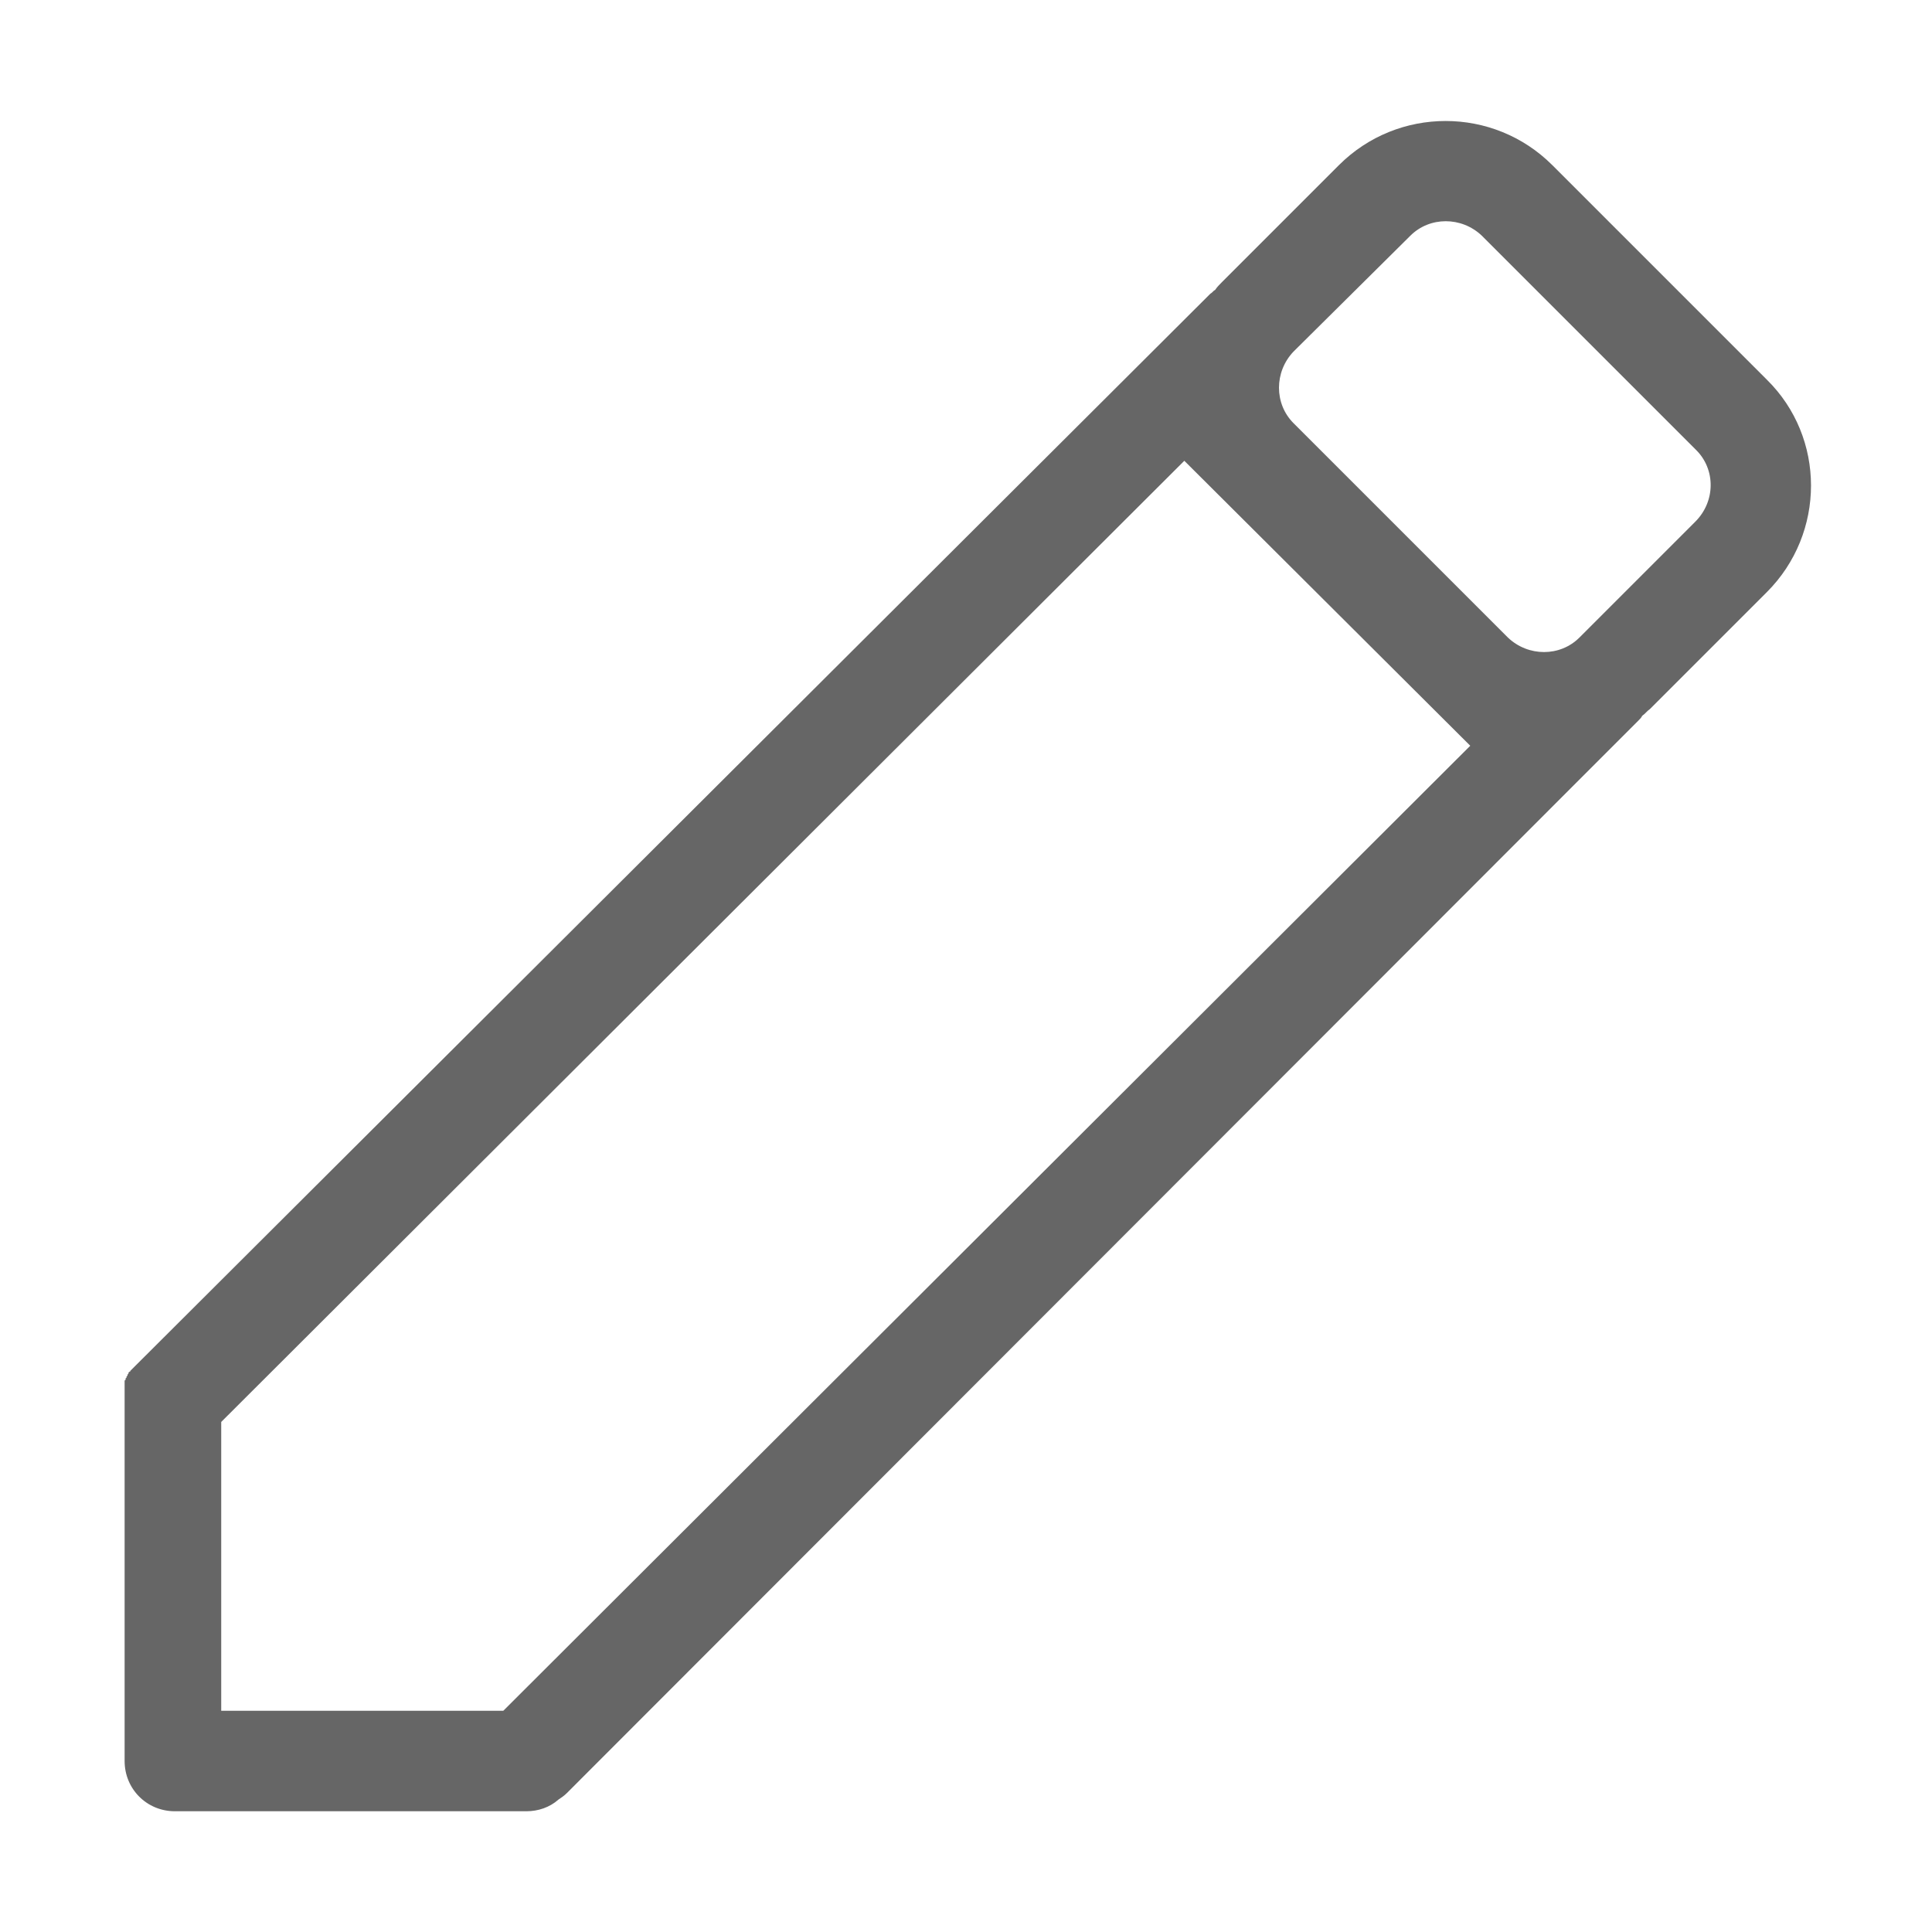 <?xml version="1.0" encoding="utf-8"?>
<!-- Generator: Adobe Illustrator 22.0.0, SVG Export Plug-In . SVG Version: 6.00 Build 0)  -->
<svg version="1.1" id="图层_1" xmlns="http://www.w3.org/2000/svg" xmlns:xlink="http://www.w3.org/1999/xlink" x="0px" y="0px"
	 viewBox="0 0 200 200" style="enable-background:new 0 0 200 200;" xml:space="preserve">
<style type="text/css">
	.st0{fill:#666666;}
</style>
<path class="st0" d="M182.9,39.3l-22.2-22.2c-6.1-6.1-16-6.1-22.1,0l-12.1,12.1c-0.3,0.3-0.5,0.5-0.7,0.8c-0.2,0.1-0.3,0.3-0.5,0.4
	L14,141.4c-0.1,0.1-0.1,0.1-0.2,0.2l-0.1,0.1l-0.1,0.1l-0.1,0.1c0,0,0,0.1-0.1,0.1c0,0-0.1,0.1-0.1,0.1l0,0.1l-0.1,0.1
	c0,0,0,0,0,0.1c0,0-0.1,0.1-0.1,0.1l0,0.1l-0.1,0.1l0,0.1c0,0,0,0.1-0.1,0.1c0,0,0,0.1,0,0.1c0,0,0,0.1,0,0.1l0,0.1c0,0,0,0.1,0,0.1
	c0,0,0,0.1,0,0.1l0,0.1c0,0.1,0,0.1,0,0.2c0,0.1,0,0.1,0,0.1c0,0.1,0,0.1,0,0.2l0,0.1c0,0.1,0,0.1,0,0.2c0,0.1,0,0.1,0,0.1
	c0,0,0,0.1,0,0.2c0,0.1,0,0.1,0,0.1l0,0.1v37.5c0,2.9,2.3,5.2,5.2,5.2l0,0h36.4c1.2,0,2.4-0.4,3.3-1.2c0.3-0.2,0.6-0.4,0.9-0.7
	L163.2,81l6.4-6.4c0.2-0.2,0.3-0.3,0.4-0.5c0.3-0.2,0.5-0.5,0.8-0.7l12.1-12.1C189,55.2,189,45.3,182.9,39.3z M52.1,177.1H22.9
	v-29.9l99.7-99.5l29.6,29.5L52.1,177.1z M175.5,54L163.5,66c-2,2-5.3,2-7.4,0l-22.2-22.2c-2-2-2-5.3,0-7.4L146,24.4c2-2,5.3-2,7.4,0
	l22.2,22.2C177.6,48.6,177.6,51.9,175.5,54z"/>
</svg>
